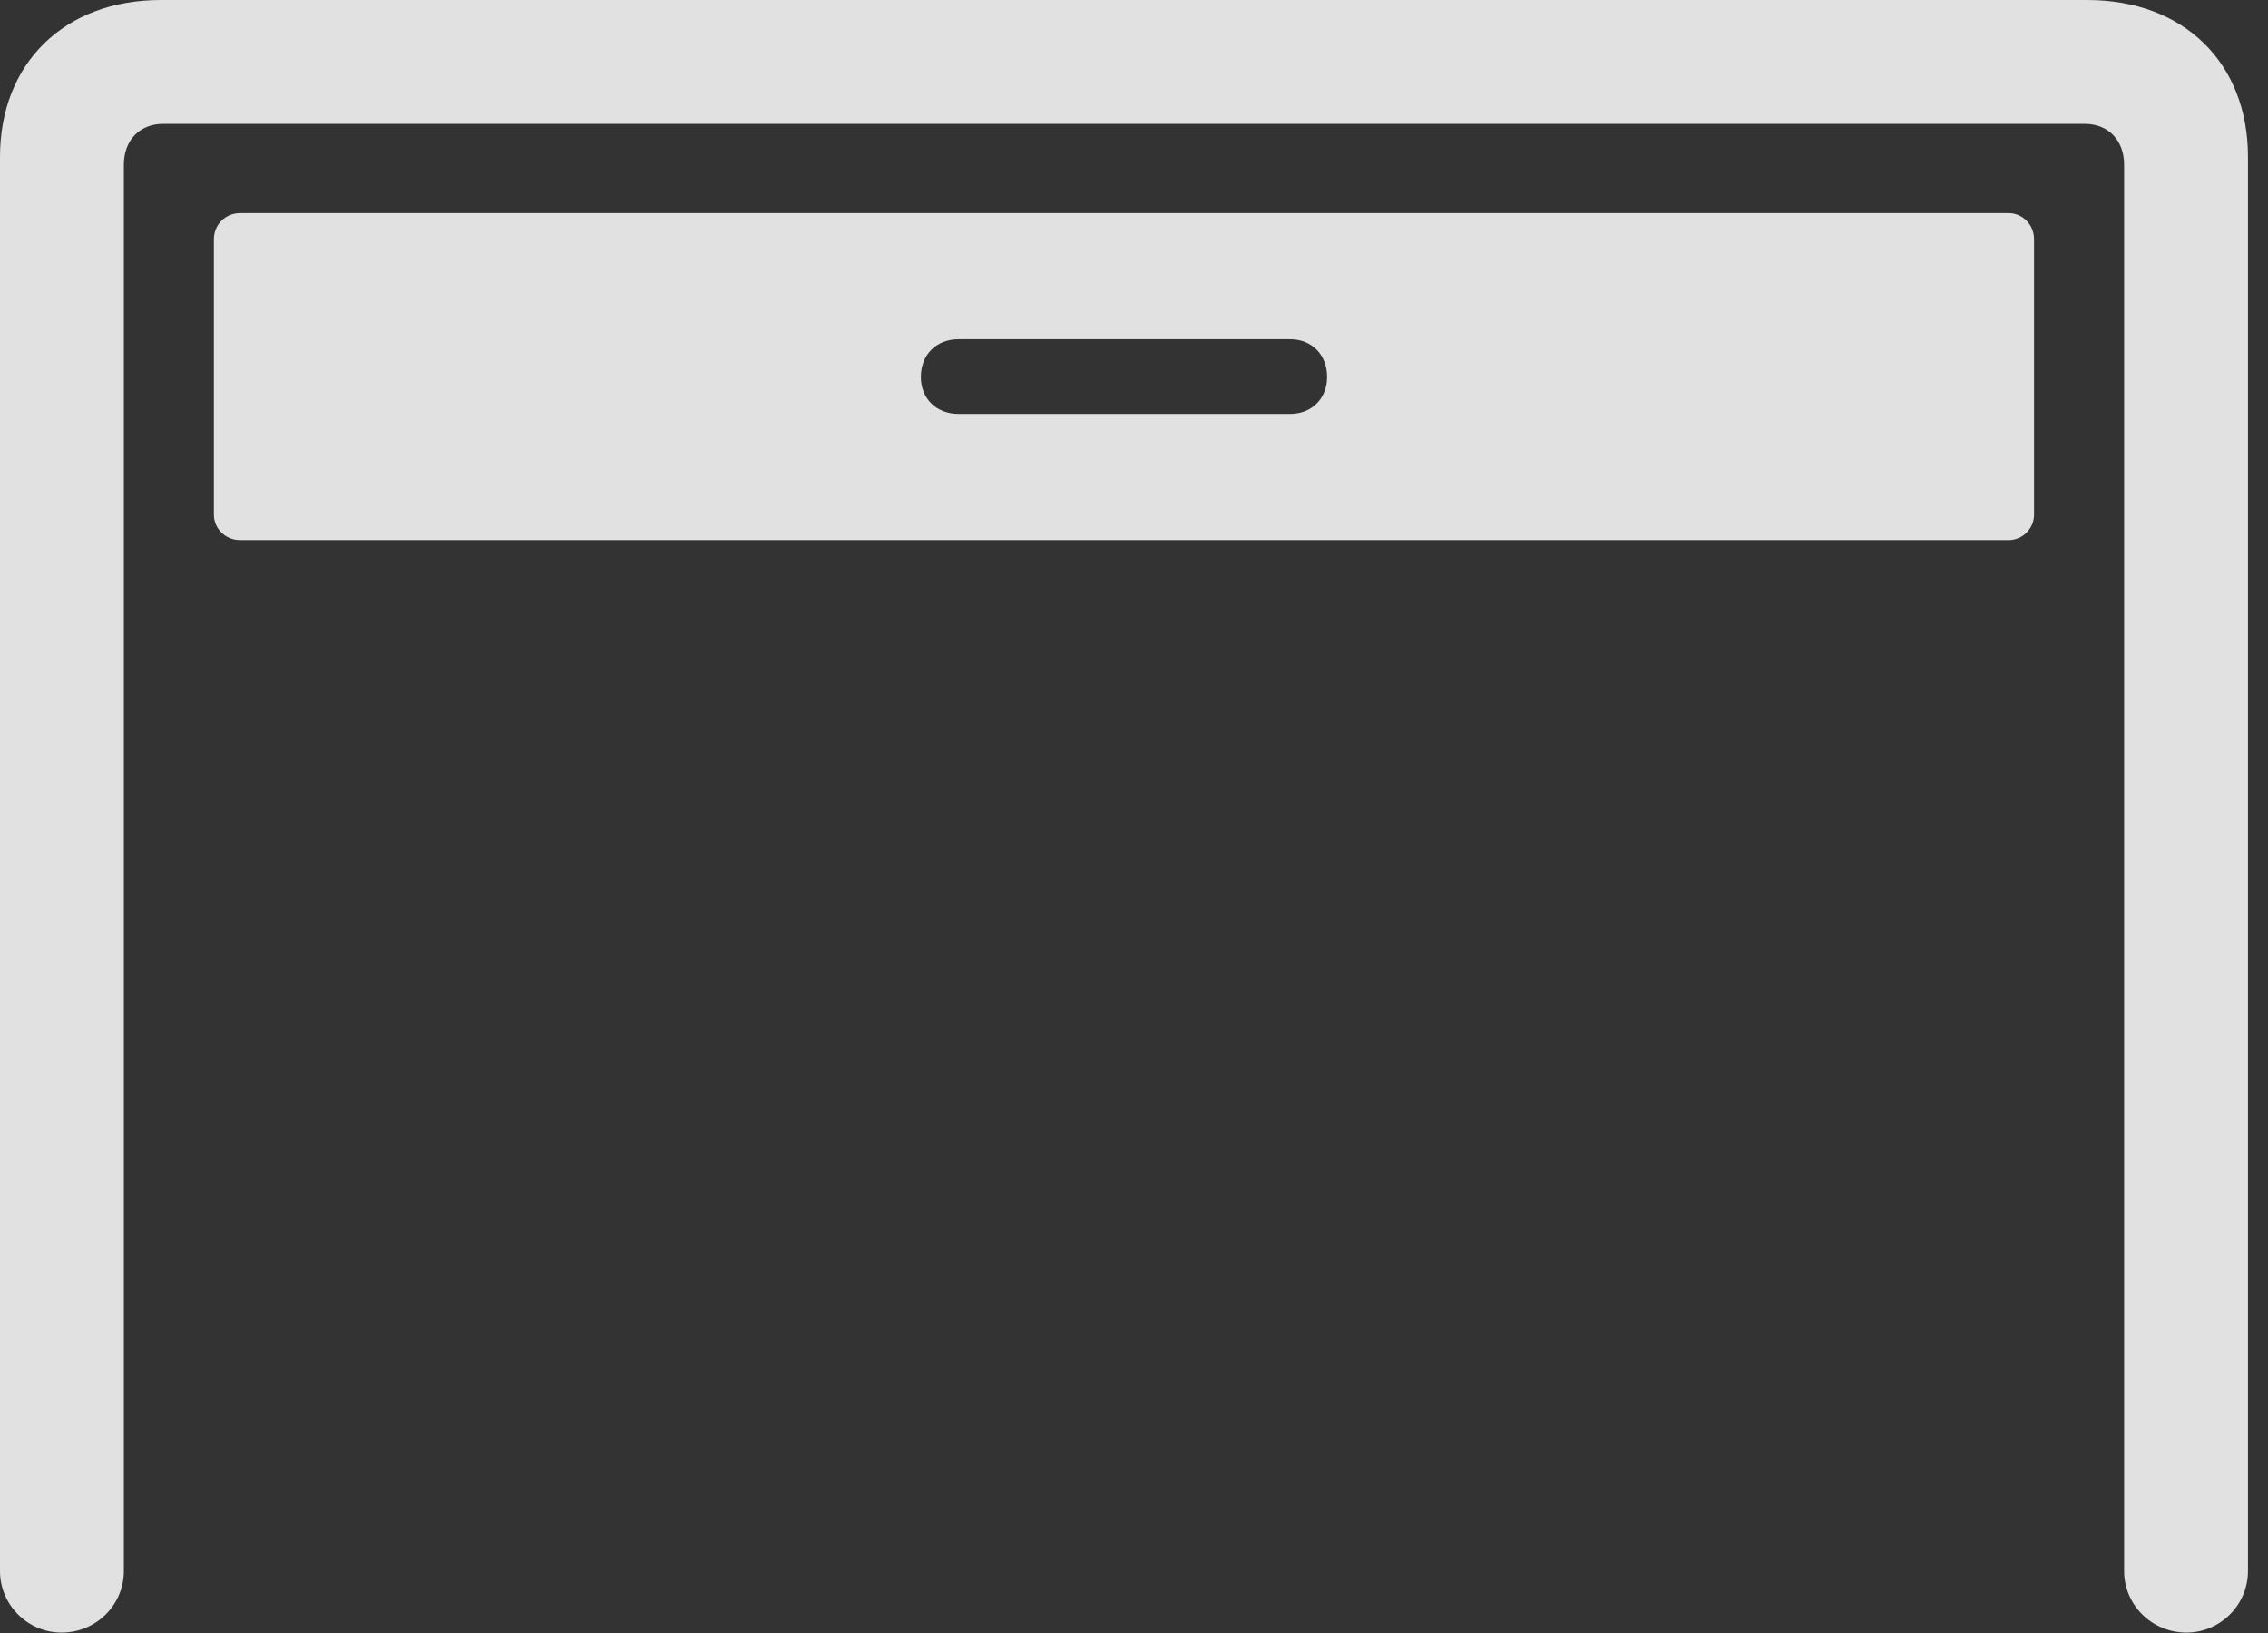 <?xml version="1.0" encoding="UTF-8"?>
<!--Generator: Apple Native CoreSVG 326-->
<!DOCTYPE svg
PUBLIC "-//W3C//DTD SVG 1.1//EN"
       "http://www.w3.org/Graphics/SVG/1.1/DTD/svg11.dtd">
<svg version="1.1" xmlns="http://www.w3.org/2000/svg" xmlns:xlink="http://www.w3.org/1999/xlink" viewBox="0 0 40.305 29.025">
 <rect x="0" y="0" width="40.305" height="29.025" fill="#333333" stroke="none"/>
 <g>
  <rect height="29.025" opacity="0" width="40.305" x="0" y="0"/>
  <path d="M1.094 29.012C1.709 29.012 2.201 28.52 2.201 27.918L2.201 2.926C2.201 2.488 2.488 2.201 2.898 2.201L37.051 2.201C37.461 2.201 37.748 2.488 37.748 2.926L37.748 27.918C37.748 28.52 38.24 29.012 38.855 29.012C39.457 29.012 39.949 28.52 39.949 27.918L39.949 2.789C39.949 1.121 38.815 0 37.092 0L2.857 0C1.148 0 0 1.121 0 2.789L0 27.918C0 28.52 0.492 29.012 1.094 29.012Z" fill="white" fill-opacity="0.85"/>
  <path d="M4.266 9.598L35.697 9.598C35.943 9.598 36.148 9.393 36.148 9.146L36.148 4.252C36.148 3.992 35.943 3.787 35.697 3.787L4.266 3.787C4.006 3.787 3.801 3.992 3.801 4.252L3.801 9.146C3.801 9.393 4.006 9.598 4.266 9.598ZM17.035 7.355C16.639 7.355 16.365 7.082 16.365 6.699C16.365 6.303 16.639 6.029 17.035 6.029L22.928 6.029C23.311 6.029 23.584 6.303 23.584 6.699C23.584 7.082 23.311 7.355 22.928 7.355Z" fill="white" fill-opacity="0.85"/>
 </g>
</svg>
